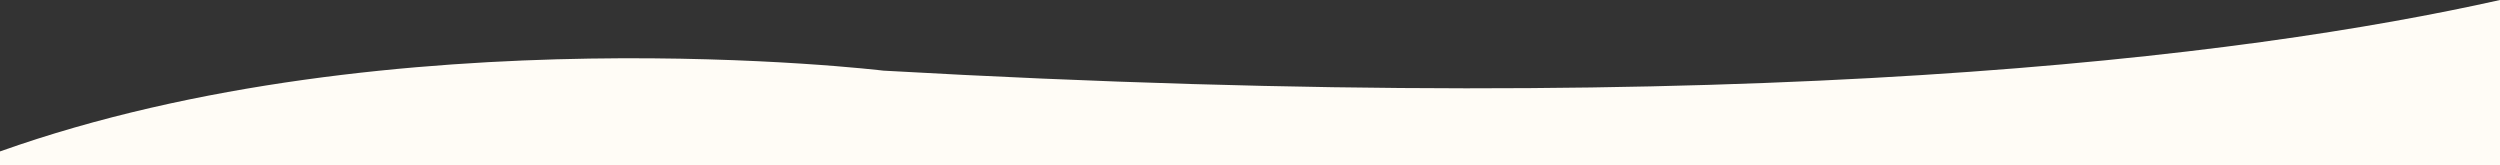 <?xml version="1.0" encoding="utf-8"?>
<!-- Generator: Adobe Illustrator 25.4.2, SVG Export Plug-In . SVG Version: 6.00 Build 0)  -->
<svg version="1.1" id="Capa_1" xmlns="http://www.w3.org/2000/svg" xmlns:xlink="http://www.w3.org/1999/xlink" x="0px" y="0px"
	 viewBox="0 0 8192 542.3" style="enable-background:new 0 0 8192 542.3;" xml:space="preserve">
<rect x="0" y="0" width="8192" height="542.3" fill="#333333" stroke="none"/>
<style type="text/css">
	.st0{fill:#FFFCF6;}
</style>
<g>
	<path class="st0" d="M8192,542.3V0c-835.7,186.8-2455.7,392.2-5297.1,231.5c0,0-1605.7-193.6-2894.9,264.7v46L8192,542.3
		L8192,542.3z"/>
</g>
</svg>
